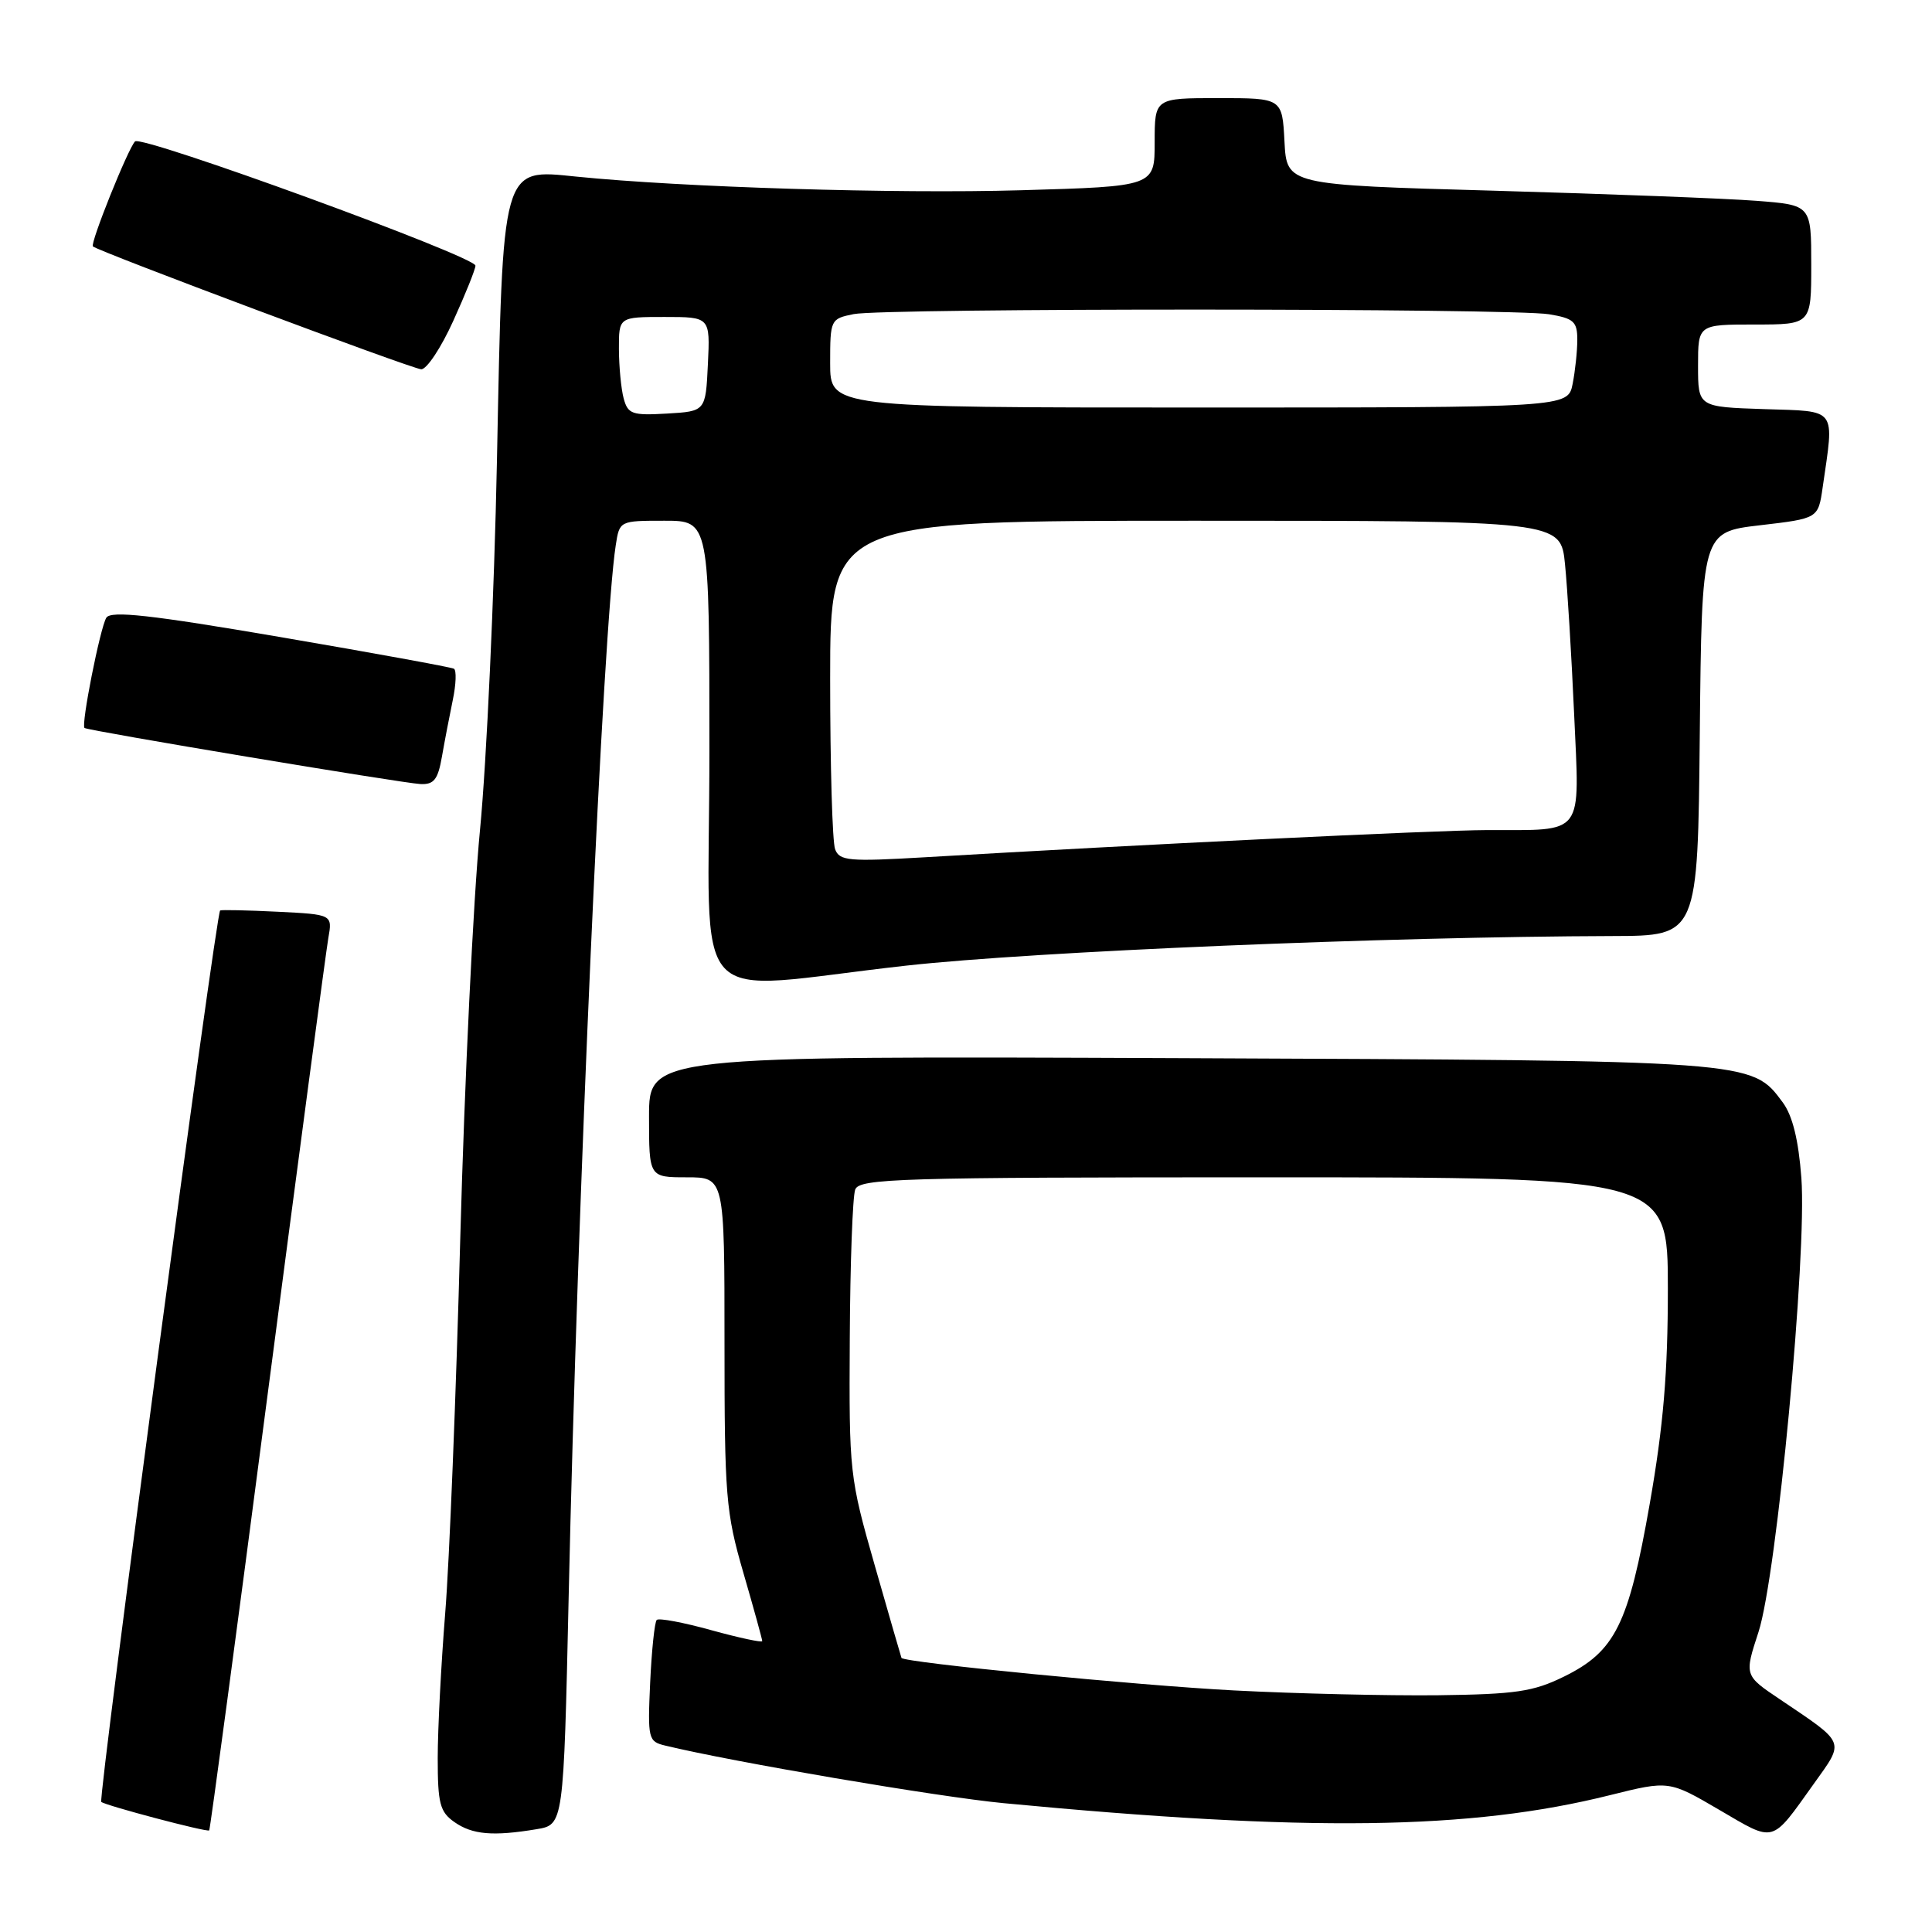 <?xml version="1.0" encoding="UTF-8" standalone="no"?>
<!DOCTYPE svg PUBLIC "-//W3C//DTD SVG 1.1//EN" "http://www.w3.org/Graphics/SVG/1.1/DTD/svg11.dtd" >
<svg xmlns="http://www.w3.org/2000/svg" xmlns:xlink="http://www.w3.org/1999/xlink" version="1.1" viewBox="0 0 256 256">
 <g >
 <path fill="currentColor"
d=" M 240.32 236.39 C 244.46 230.59 244.67 231.12 235.82 225.15 C 231.13 222.00 231.13 222.00 233.01 216.25 C 235.44 208.78 239.45 166.28 238.69 156.07 C 238.31 151.02 237.52 147.83 236.22 146.07 C 232.08 140.49 232.57 140.53 156.25 140.21 C 86.00 139.92 86.00 139.92 86.00 147.96 C 86.00 156.00 86.00 156.00 91.00 156.00 C 96.00 156.00 96.00 156.00 96.00 177.89 C 96.00 198.27 96.17 200.37 98.50 208.40 C 99.88 213.15 101.00 217.22 101.00 217.45 C 101.00 217.68 97.97 217.03 94.26 216.01 C 90.56 214.98 87.30 214.37 87.02 214.65 C 86.74 214.93 86.35 218.66 86.15 222.95 C 85.81 230.42 85.89 230.76 88.15 231.30 C 97.10 233.47 124.30 238.10 133.00 238.93 C 173.32 242.77 194.84 242.49 213.32 237.87 C 221.15 235.92 221.15 235.92 227.82 239.82 C 235.26 244.17 234.63 244.35 240.32 236.39 Z  M 35.44 184.94 C 39.57 153.35 43.20 126.07 43.50 124.33 C 44.06 121.17 44.06 121.17 36.78 120.81 C 32.78 120.61 29.35 120.54 29.17 120.64 C 28.62 120.95 12.97 238.31 13.42 238.76 C 13.89 239.22 27.37 242.79 27.72 242.54 C 27.84 242.46 31.32 216.54 35.44 184.94 Z  M 71.09 242.38 C 74.68 241.79 74.68 241.79 75.35 211.64 C 76.50 159.24 79.91 83.05 81.59 72.25 C 82.09 69.00 82.10 69.00 88.05 69.00 C 94.00 69.00 94.00 69.00 94.00 99.50 C 94.00 134.97 90.58 131.23 120.09 127.95 C 137.03 126.07 183.88 124.11 213.73 124.03 C 224.97 124.00 224.97 124.00 225.23 97.25 C 225.50 70.50 225.50 70.50 233.21 69.60 C 240.92 68.70 240.92 68.70 241.51 64.60 C 243.06 53.87 243.56 54.53 233.75 54.21 C 225.00 53.92 225.00 53.92 225.00 48.46 C 225.00 43.00 225.00 43.00 232.50 43.00 C 240.00 43.00 240.00 43.00 240.00 35.09 C 240.00 27.17 240.00 27.17 232.75 26.61 C 228.76 26.30 213.12 25.70 198.00 25.27 C 170.50 24.50 170.50 24.50 170.20 18.75 C 169.90 13.00 169.90 13.00 161.45 13.00 C 153.00 13.00 153.00 13.00 153.00 18.85 C 153.00 24.70 153.00 24.70 135.25 25.21 C 118.65 25.69 90.39 24.82 76.35 23.40 C 66.43 22.39 66.63 21.66 65.85 60.95 C 65.49 78.85 64.48 100.92 63.60 110.00 C 62.72 119.08 61.55 143.38 60.99 164.00 C 60.44 184.62 59.54 207.02 58.99 213.77 C 58.45 220.52 58.00 229.15 58.00 232.96 C 58.00 238.98 58.29 240.09 60.22 241.44 C 62.59 243.10 65.32 243.34 71.09 242.38 Z  M 58.56 100.25 C 58.92 98.19 59.57 94.81 60.00 92.74 C 60.43 90.68 60.50 88.82 60.15 88.61 C 59.79 88.41 49.46 86.52 37.18 84.42 C 19.93 81.47 14.69 80.89 14.09 81.85 C 13.27 83.18 10.71 96.09 11.20 96.46 C 11.68 96.83 53.28 103.77 55.70 103.89 C 57.50 103.98 58.03 103.30 58.56 100.25 Z  M 60.06 42.52 C 61.68 38.96 63.00 35.67 63.00 35.20 C 63.00 33.99 18.75 17.84 17.89 18.74 C 16.93 19.76 11.92 32.25 12.31 32.65 C 12.96 33.29 54.56 48.87 55.81 48.93 C 56.53 48.97 58.45 46.08 60.06 42.52 Z  M 163.50 223.99 C 150.91 223.34 119.74 220.30 119.45 219.68 C 119.40 219.58 117.82 214.10 115.93 207.50 C 112.56 195.72 112.50 195.16 112.60 177.37 C 112.65 167.39 112.98 158.51 113.32 157.62 C 113.88 156.16 119.09 156.00 167.47 156.00 C 221.00 156.00 221.00 156.00 221.00 170.77 C 221.00 181.90 220.41 188.93 218.60 199.25 C 215.79 215.28 214.02 218.83 207.21 222.17 C 203.15 224.16 200.83 224.50 190.50 224.63 C 183.90 224.70 171.75 224.42 163.50 223.99 Z  M 110.66 112.54 C 110.29 111.61 110.00 101.42 110.00 89.92 C 110.00 69.00 110.00 69.00 158.40 69.00 C 206.80 69.00 206.80 69.00 207.37 74.75 C 207.69 77.91 208.23 86.85 208.58 94.61 C 209.31 111.02 210.11 109.96 197.00 109.99 C 190.21 110.01 150.54 111.93 122.41 113.60 C 112.50 114.18 111.24 114.07 110.66 112.54 Z  M 82.64 52.80 C 82.30 51.53 82.02 48.59 82.01 46.25 C 82.00 42.00 82.00 42.00 88.05 42.00 C 94.10 42.00 94.10 42.00 93.80 48.25 C 93.50 54.50 93.50 54.50 88.38 54.80 C 83.76 55.07 83.20 54.87 82.64 52.80 Z  M 110.00 48.12 C 110.00 42.34 110.05 42.24 113.12 41.62 C 117.18 40.81 200.33 40.83 205.25 41.64 C 208.52 42.18 209.00 42.61 209.00 45.01 C 209.00 46.52 208.72 49.16 208.38 50.88 C 207.75 54.00 207.75 54.00 158.88 54.00 C 110.00 54.00 110.00 54.00 110.00 48.12 Z "/>
</g>
</svg>